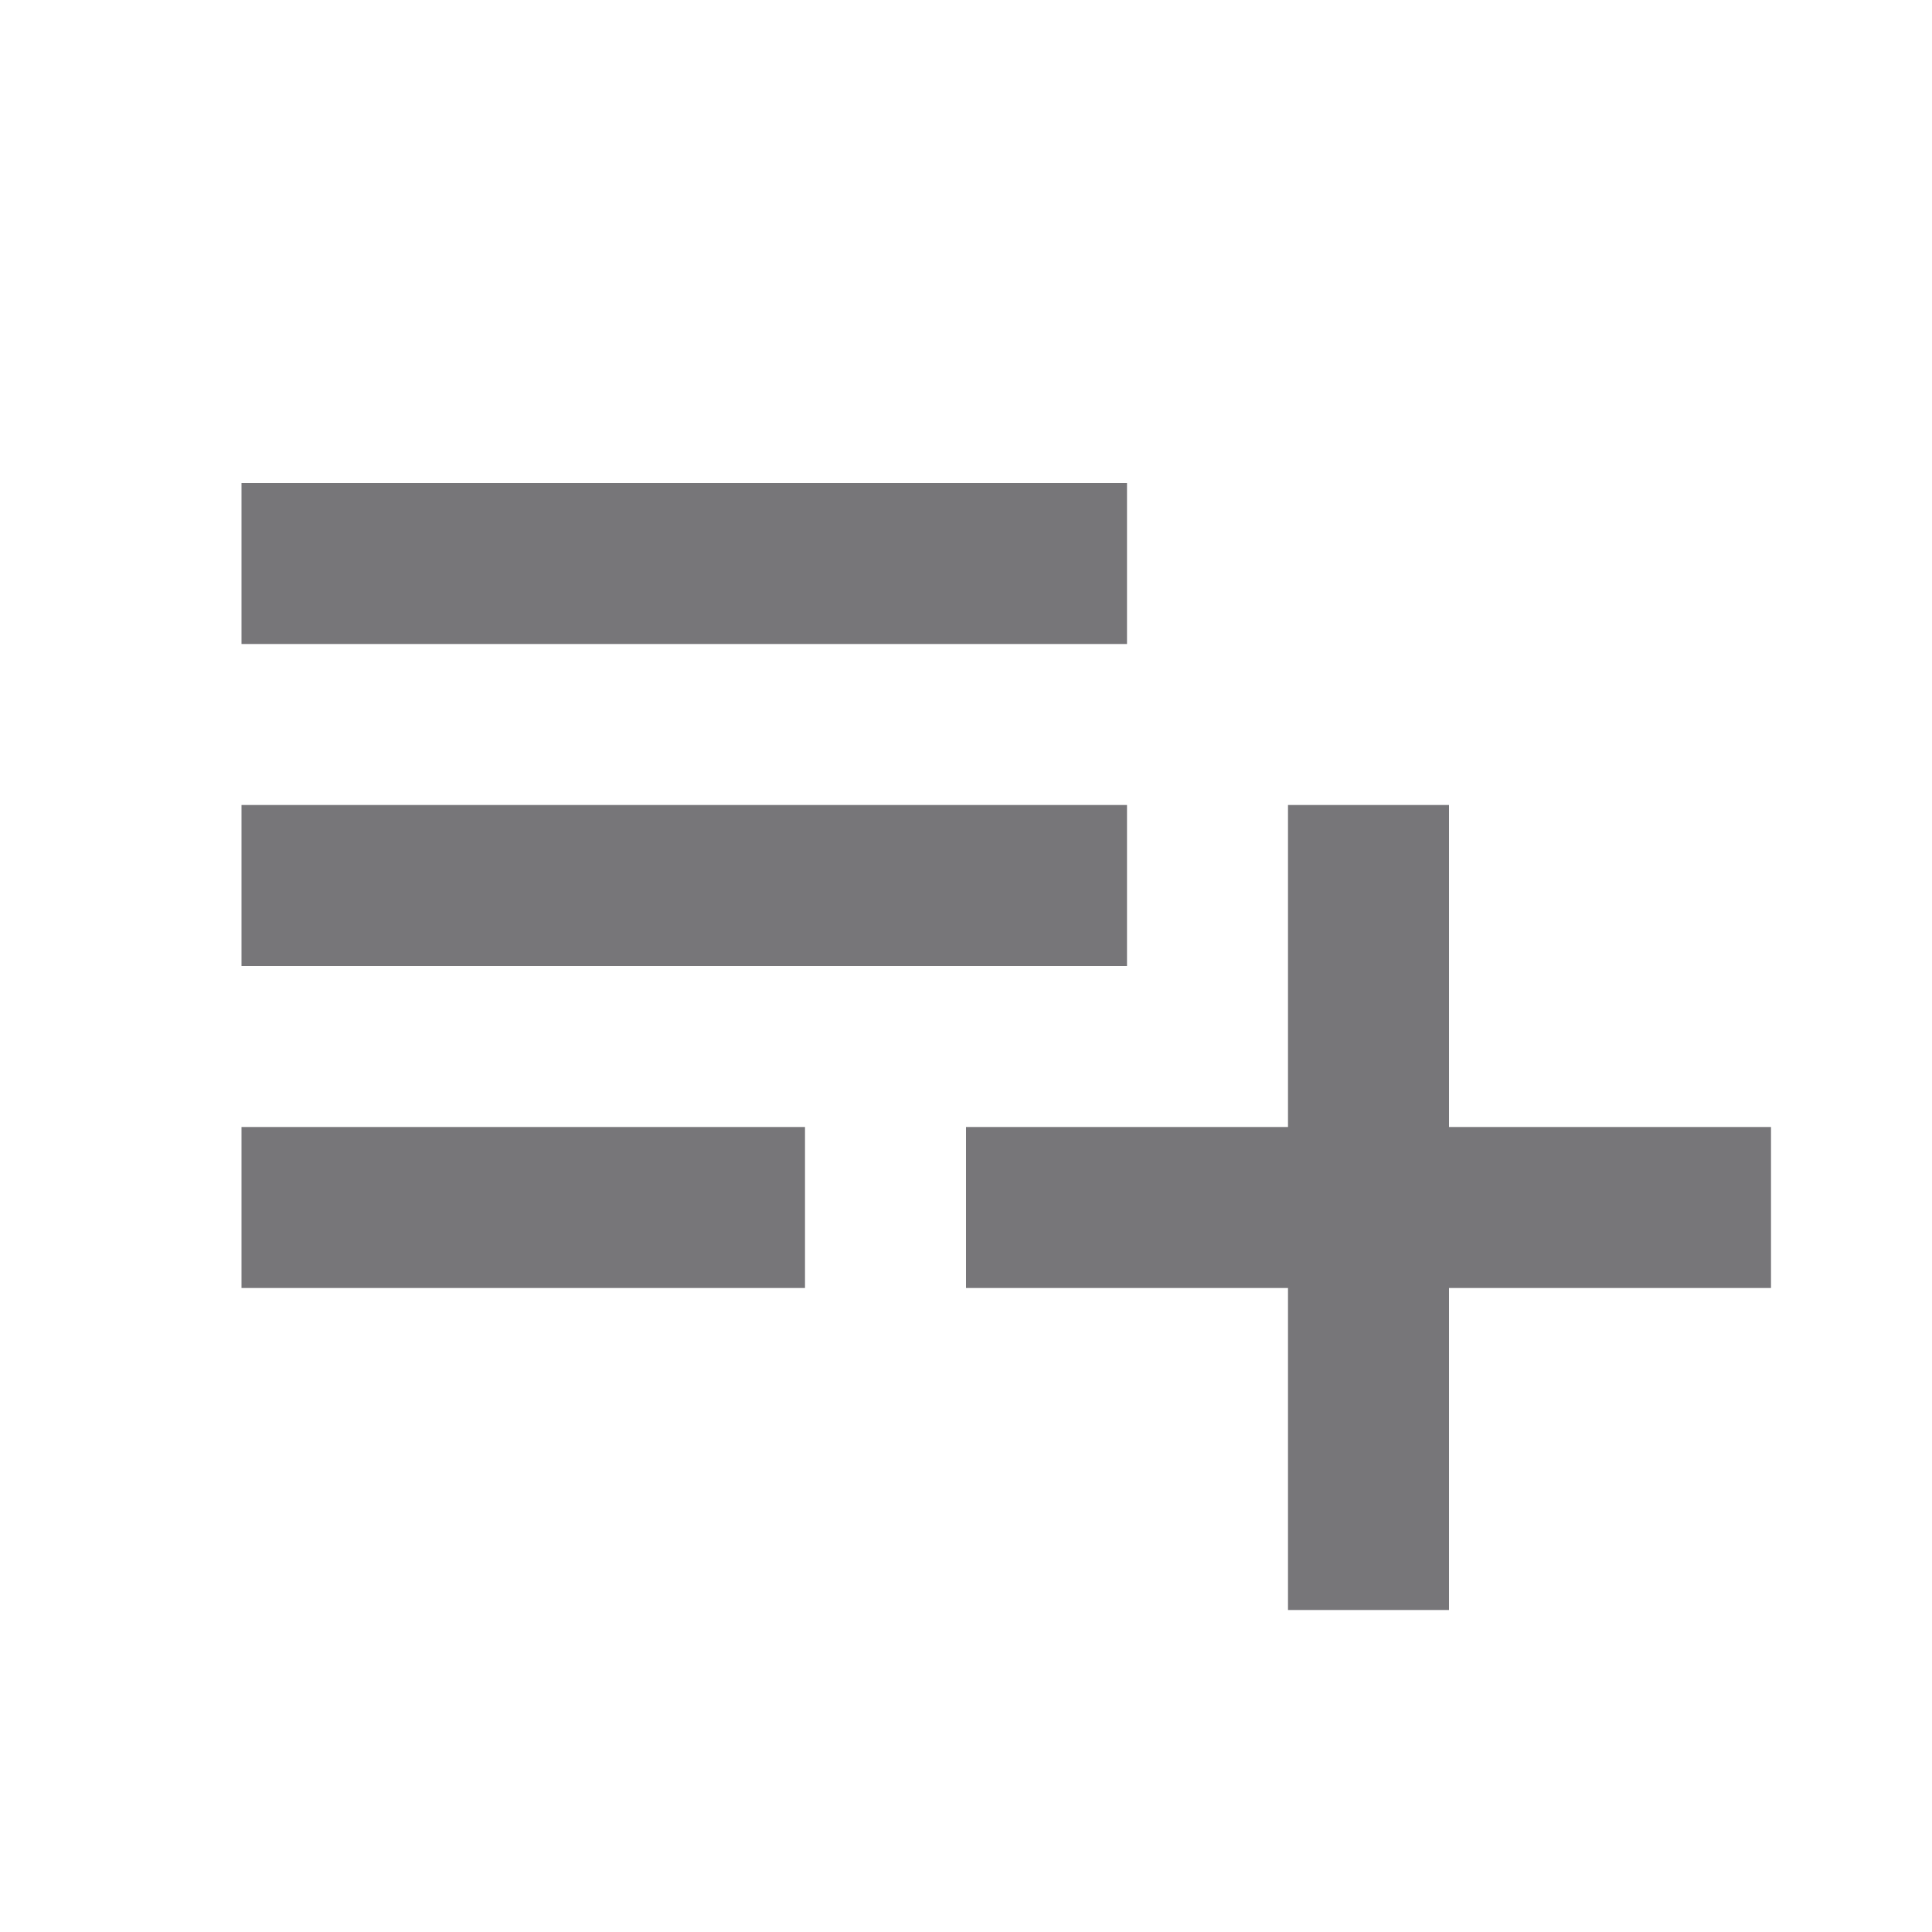 <svg width="24" height="24" viewBox="0 0 24 24" fill="none" xmlns="http://www.w3.org/2000/svg">
<g opacity="0.6">
<mask id="mask0_604_13304" style="mask-type:alpha" maskUnits="userSpaceOnUse" x="0" y="0" width="24" height="24">
<rect width="24" height="24" fill="#D9D9D9"/>
</mask>
<g mask="url(#mask0_604_13304)">
<path d="M3 16V14H10V16H3ZM3 12V10H14V12H3ZM3 8V6H14V8H3ZM16 20V16H12V14H16V10H18V14H22V16H18V20H16Z" fill="#1C1B1F"/>
</g>
</g>
</svg>
